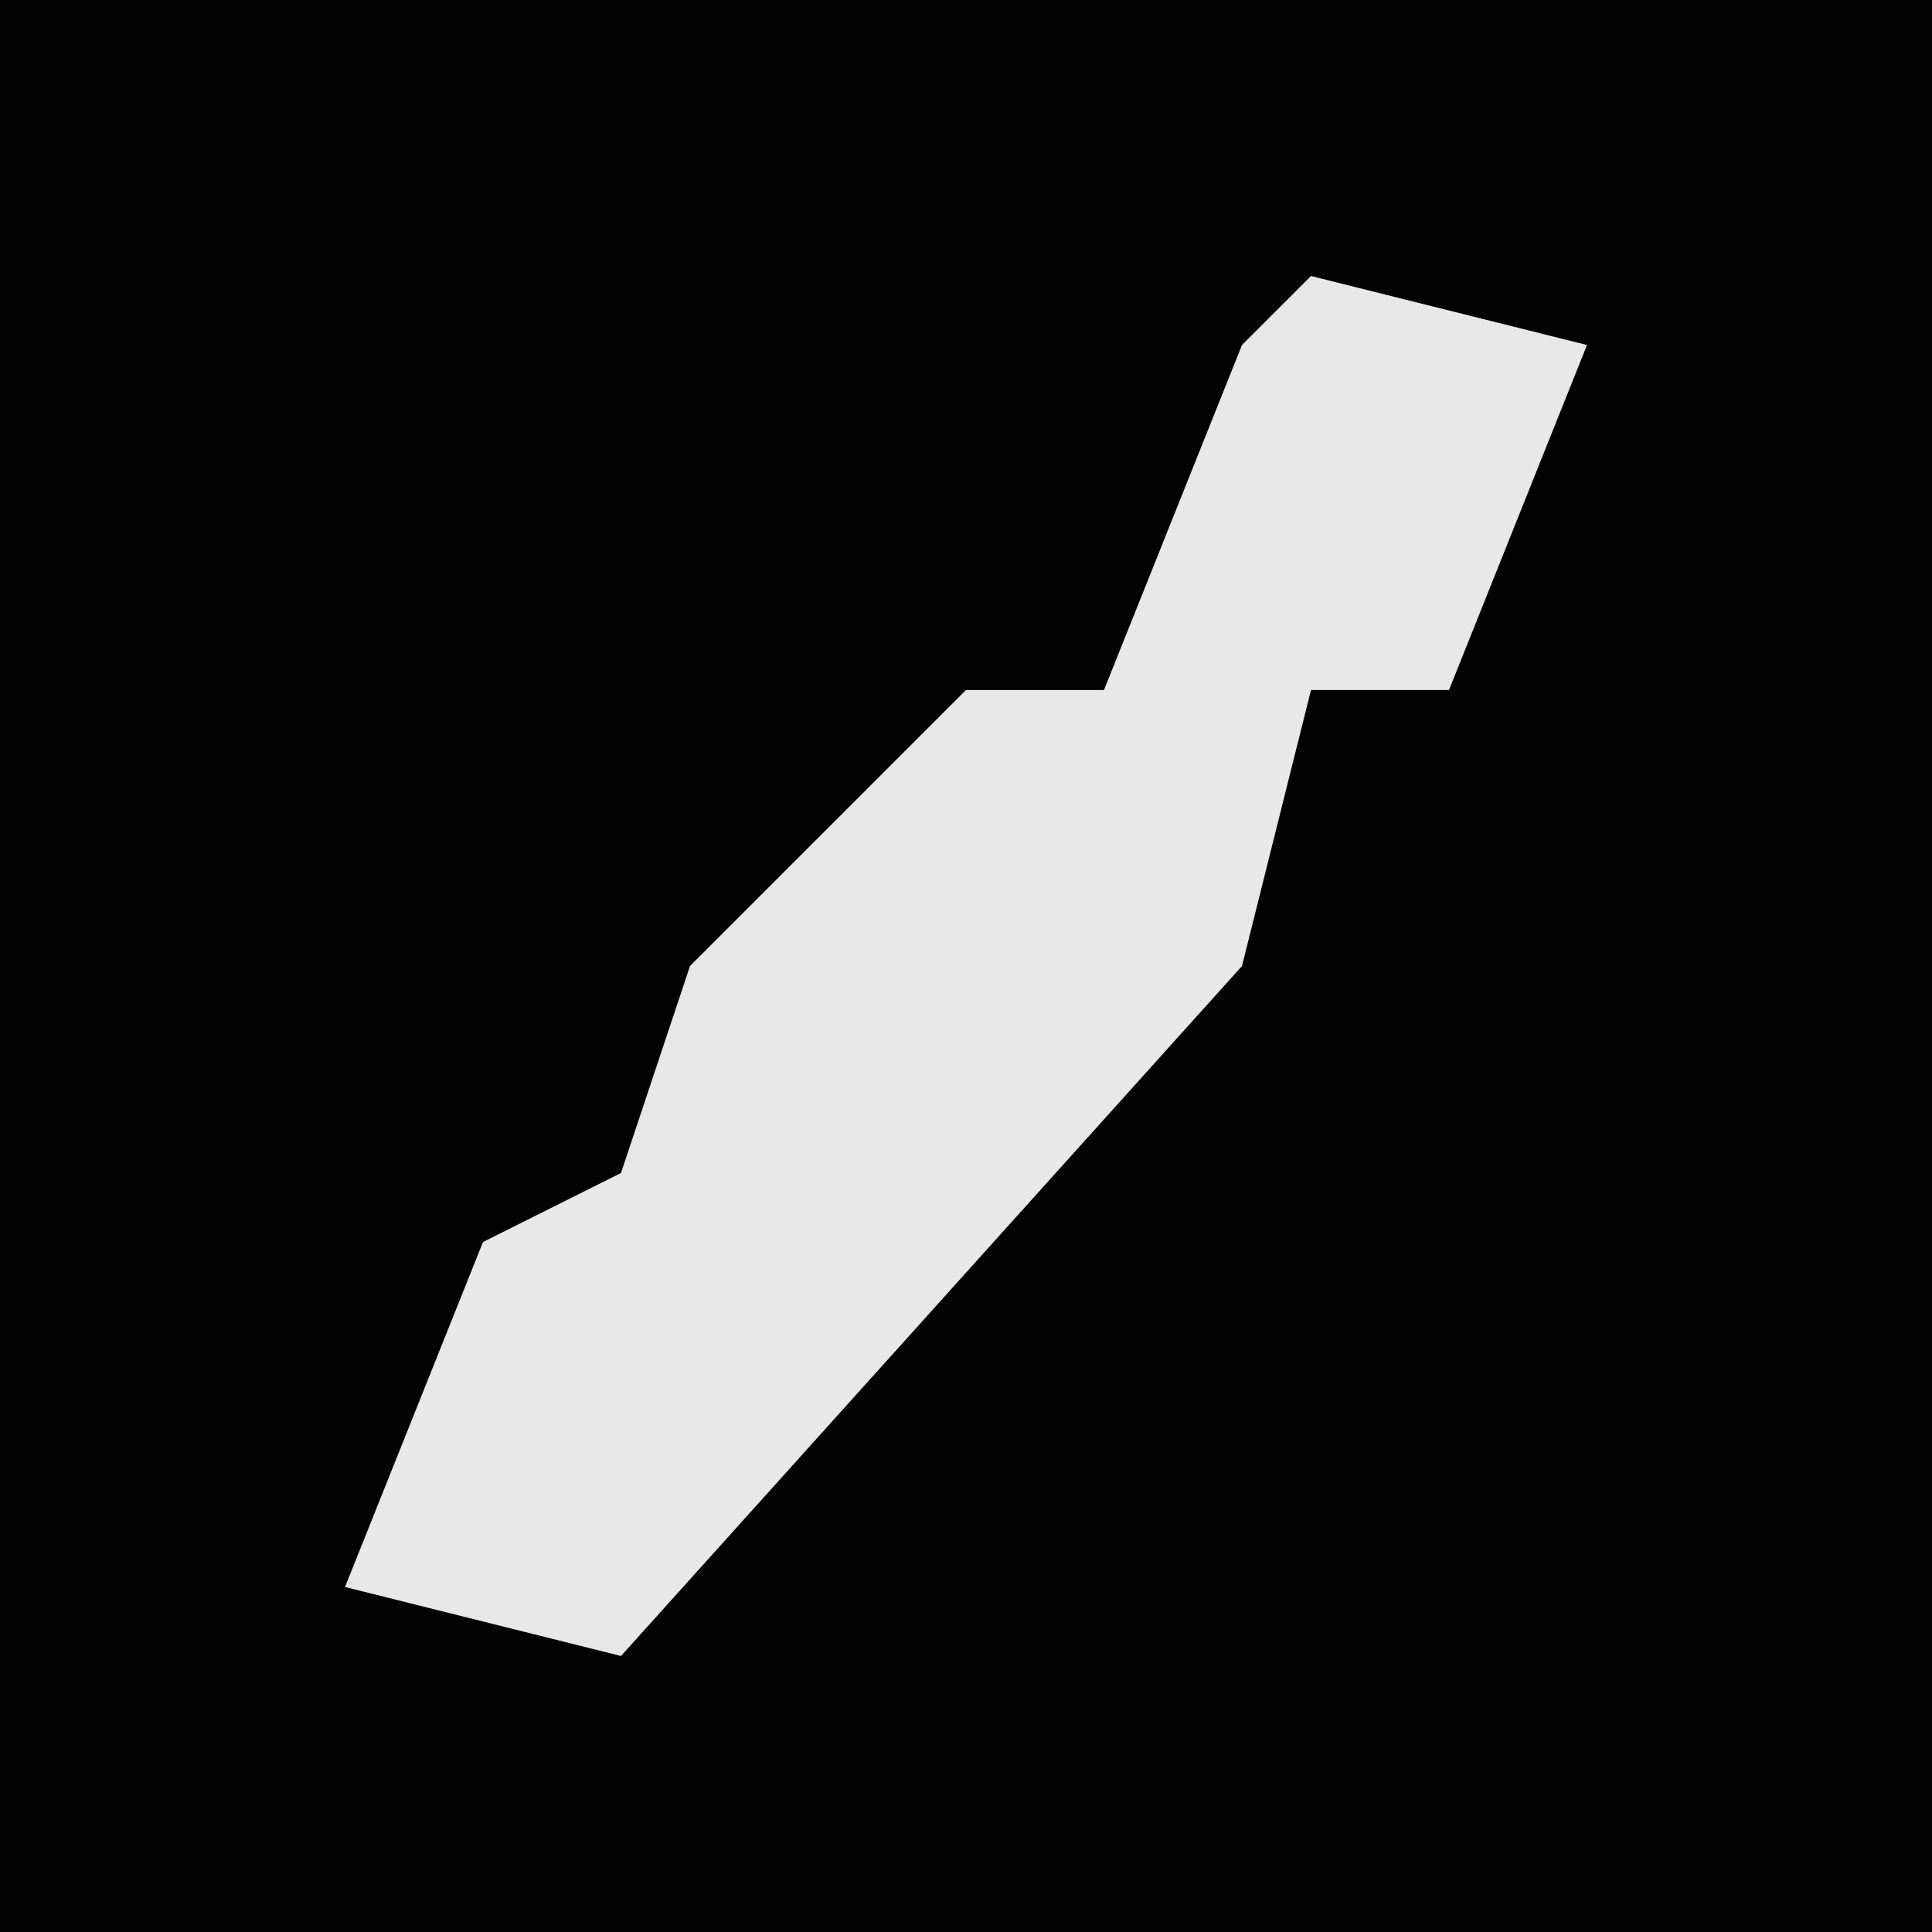 <?xml version="1.0" encoding="UTF-8"?>
<svg version="1.1" xmlns="http://www.w3.org/2000/svg" width="28" height="28">
<path d="M0,0 L28,0 L28,28 L0,28 Z " fill="#020202" transform="translate(0,0)"/>
<path d="M0,0 L4,1 L2,6 L0,6 L-1,10 L-10,20 L-14,19 L-12,14 L-10,13 L-9,10 L-5,6 L-3,6 L-1,1 Z " fill="#E8E8E8" transform="translate(19,4)"/>
</svg>

